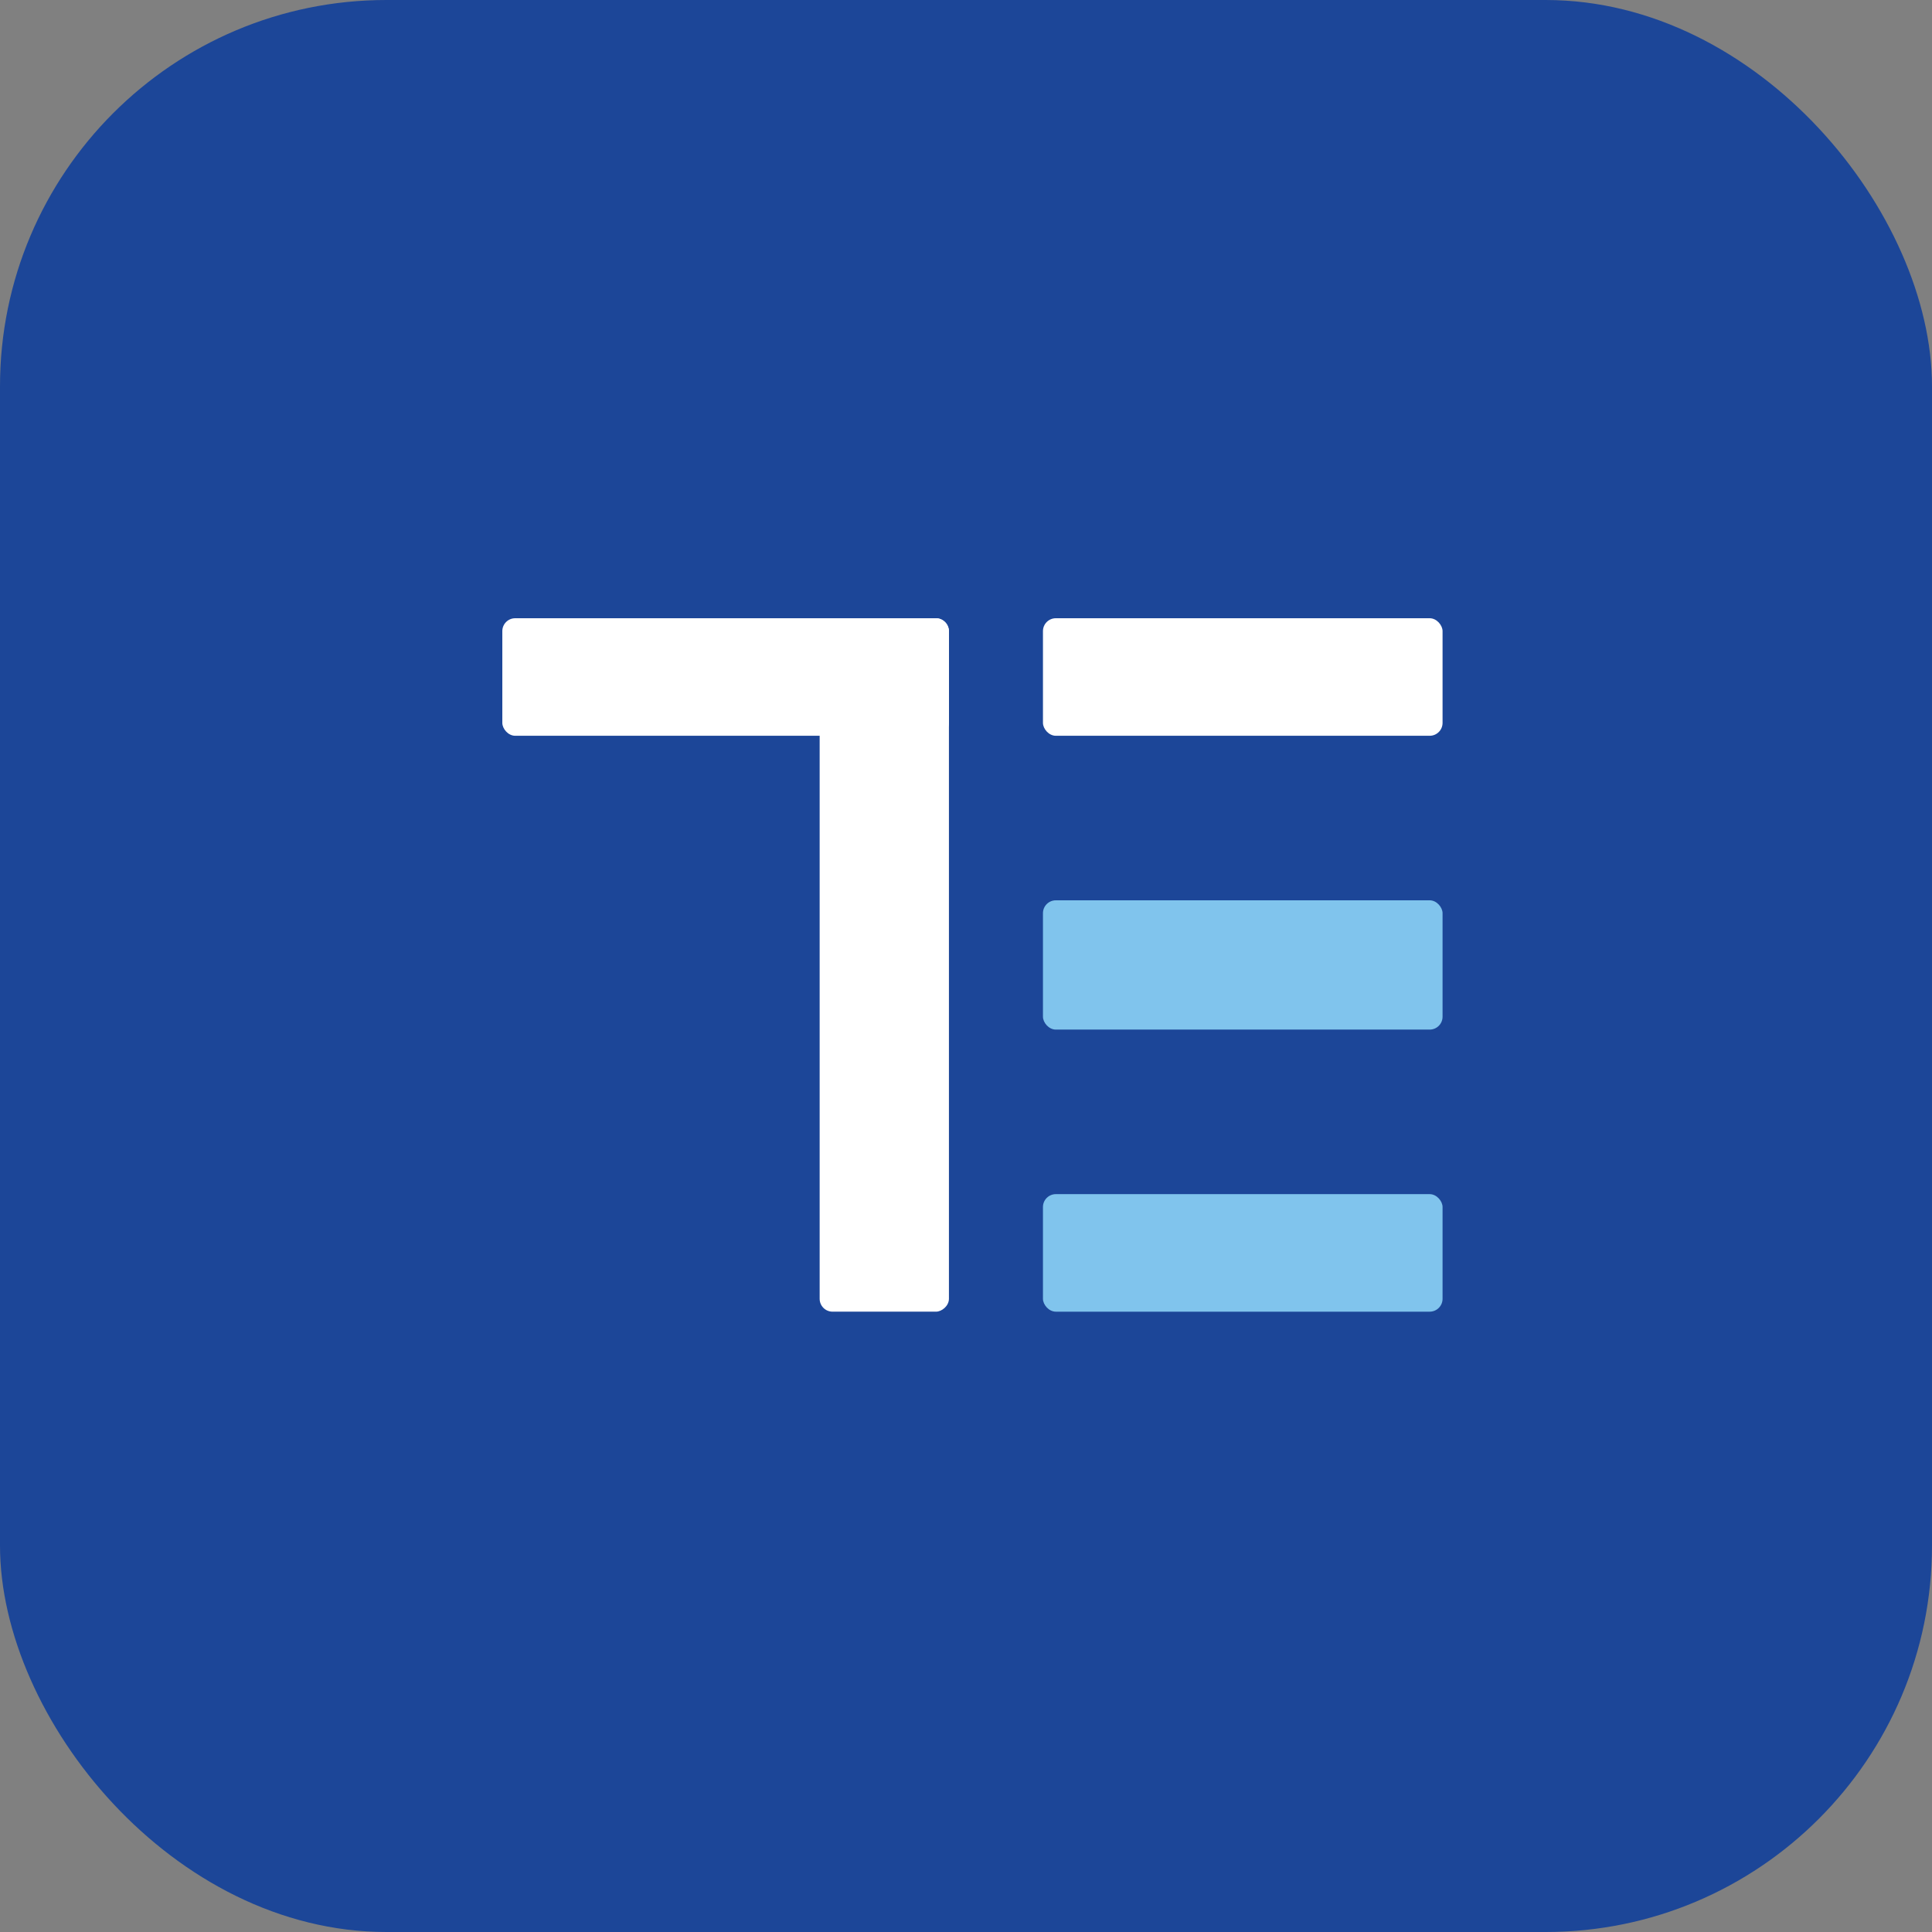<svg width="150" height="150" viewBox="0 0 150 150" fill="none" xmlns="http://www.w3.org/2000/svg">
<rect x="0" y="0" width="150" height="150" fill="#808080" stroke="none"/>
<rect width="150" height="150" rx="30" fill="#1C4698"/>
<rect x="39" y="48" width="34.675" height="9.125" rx="1" fill="white"/>
<rect x="80.975" y="69.9" width="31.025" height="10.037" rx="1" fill="#80C4ED"/>
<rect x="80.975" y="48" width="31.025" height="9.125" rx="1" fill="white"/>
<rect x="80.975" y="92.713" width="31.025" height="9.125" rx="1" fill="#80C4ED"/>
<rect x="73.675" y="48" width="53.837" height="10.037" rx="1" transform="rotate(90 73.675 48)" fill="white"/>
</svg>
